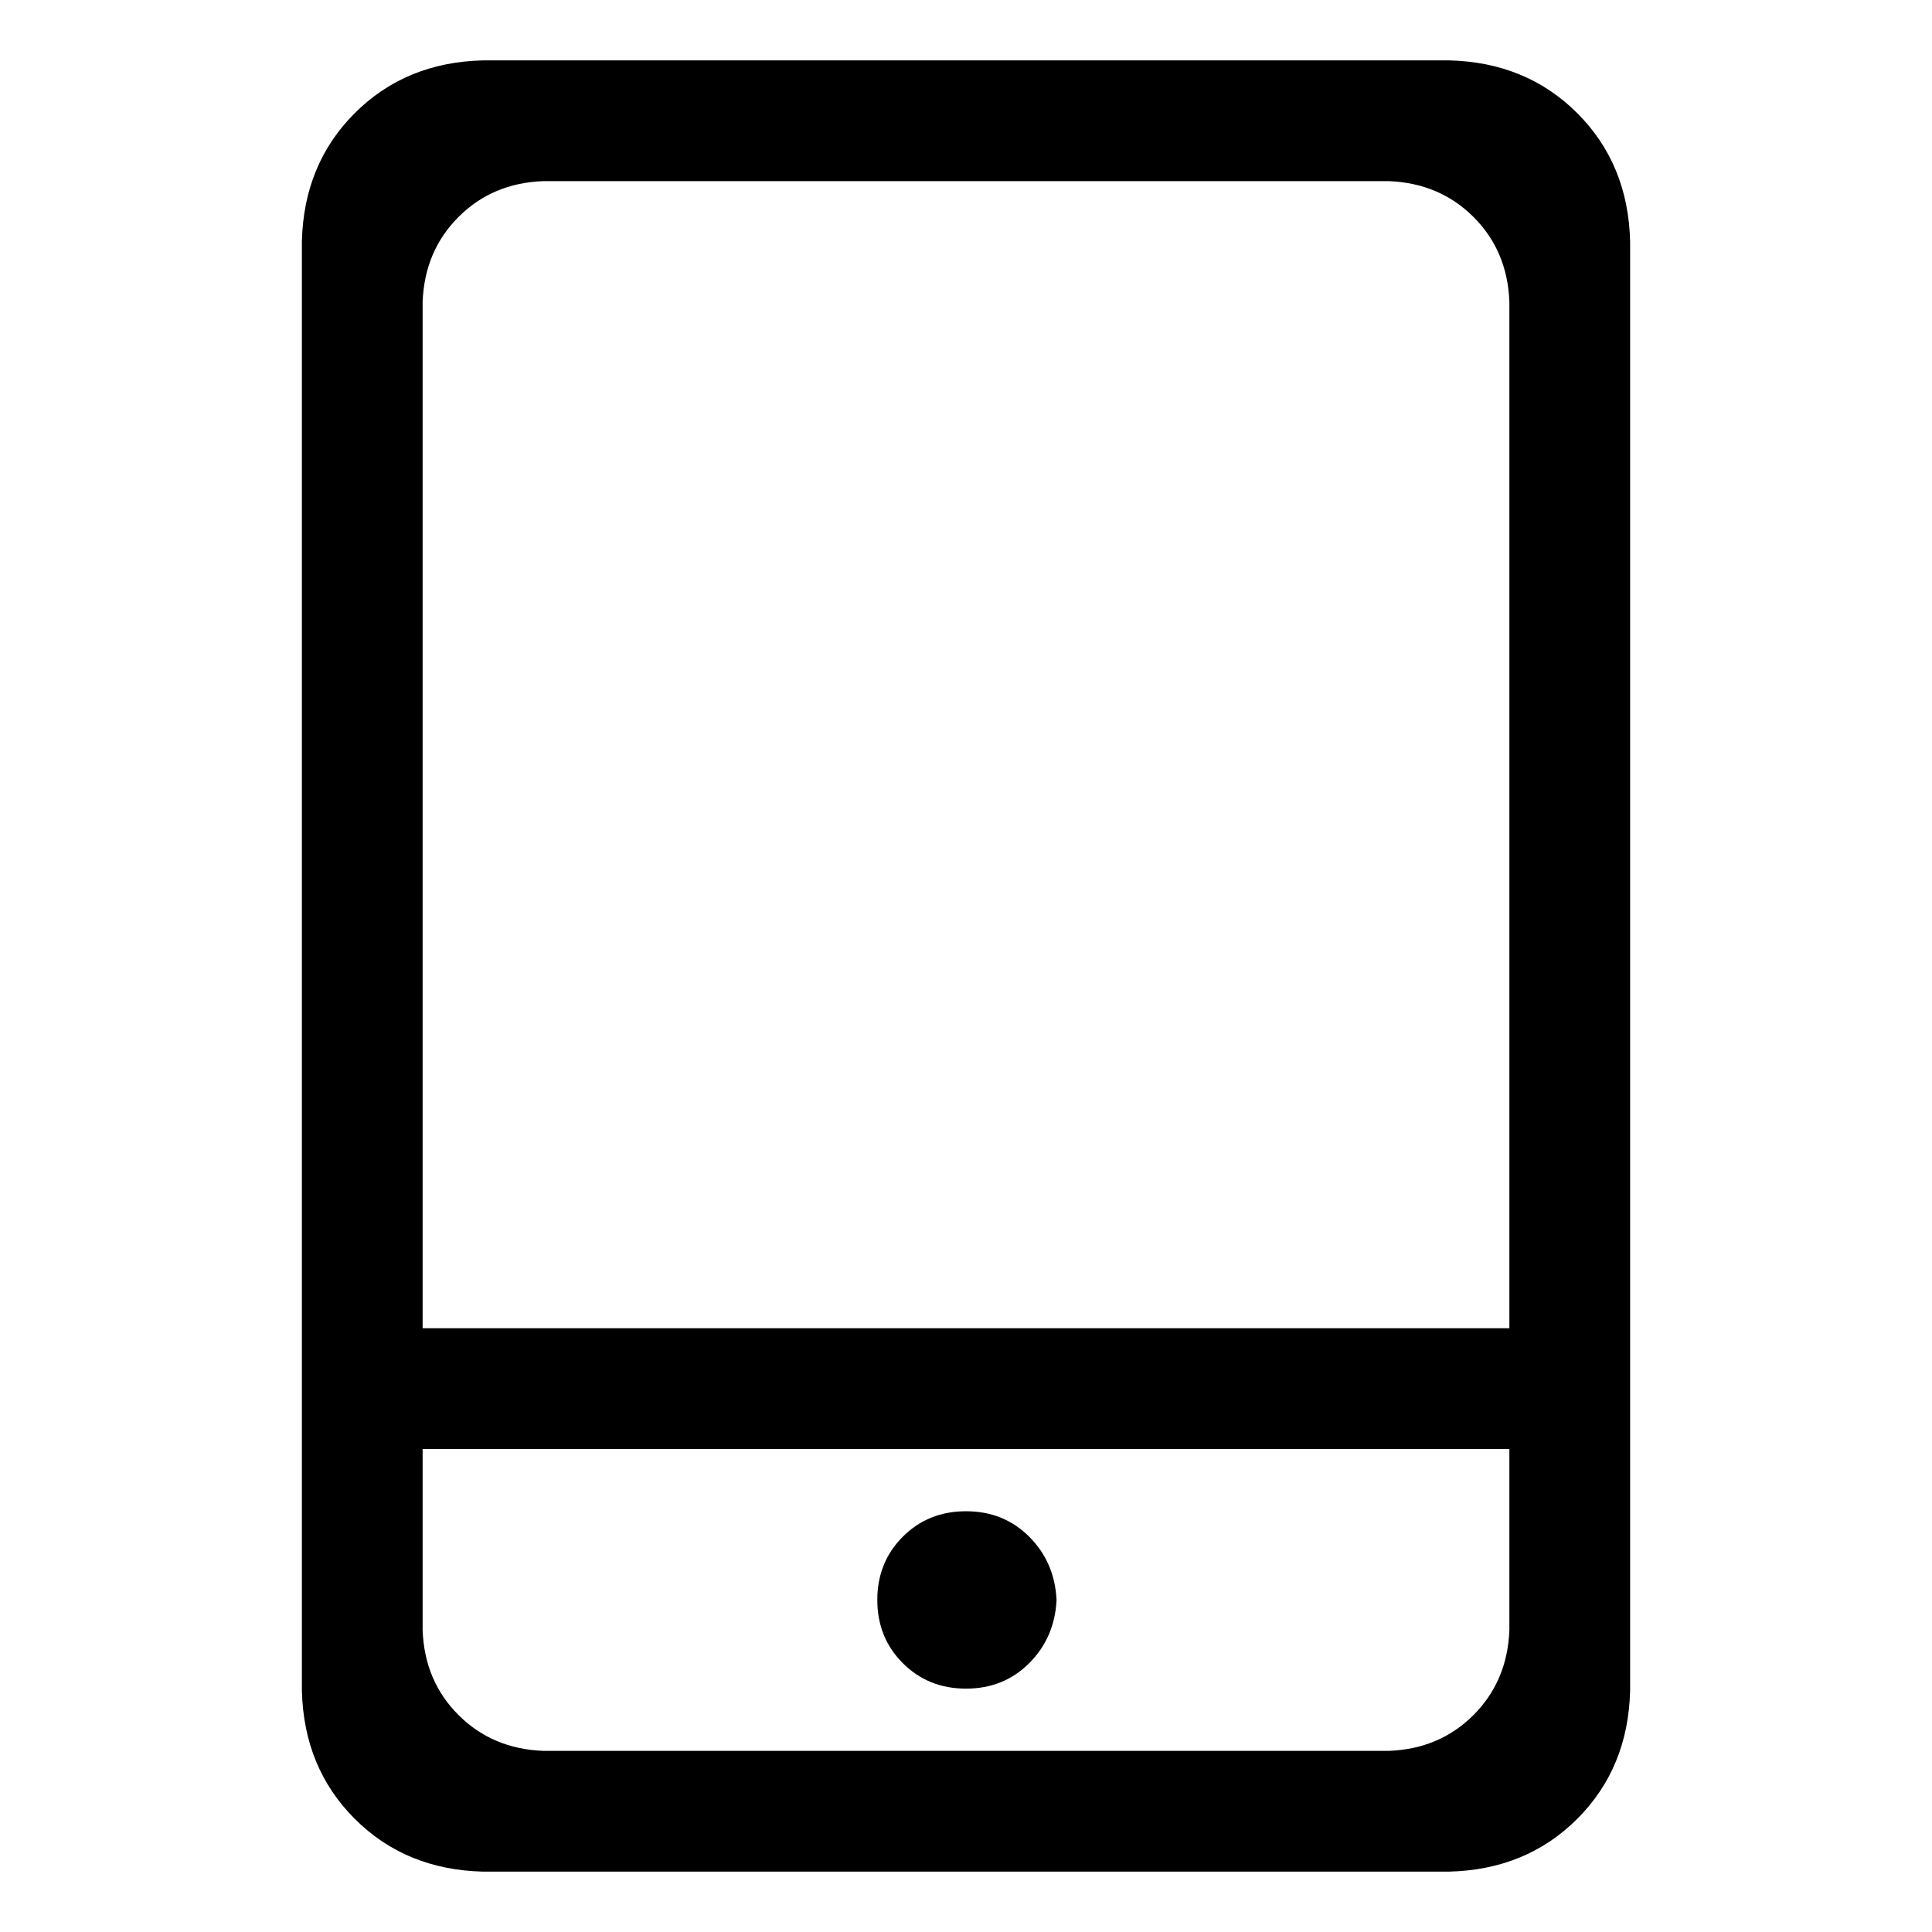 <svg t="1757902549892" class="icon" viewBox="0 0 1024 1024" version="1.1" xmlns="http://www.w3.org/2000/svg" p-id="33402" xmlns:xlink="http://www.w3.org/1999/xlink" width="24" height="24"><path d="M224 768v96q0.992 27.008 19.008 44.992T288 928h448q27.008-0.992 44.992-19.008T800 864v-96H224z m0-64h576V160q-0.992-27.008-19.008-44.992T736 96H288q-27.008 0.992-44.992 19.008T224 160v544z m32 288q-40.992-0.992-68-28T160 896V128q0.992-40.992 28-68T256 32h512q40.992 0.992 68 28T864 128v768q-0.992 40.992-28 68T768 992H256z m304-144q-0.992 20-14.496 33.504T512 895.008t-33.504-13.504-13.504-33.504 13.504-33.504T512 800.992t33.504 13.504 14.496 33.504z" p-id="33403"></path></svg>